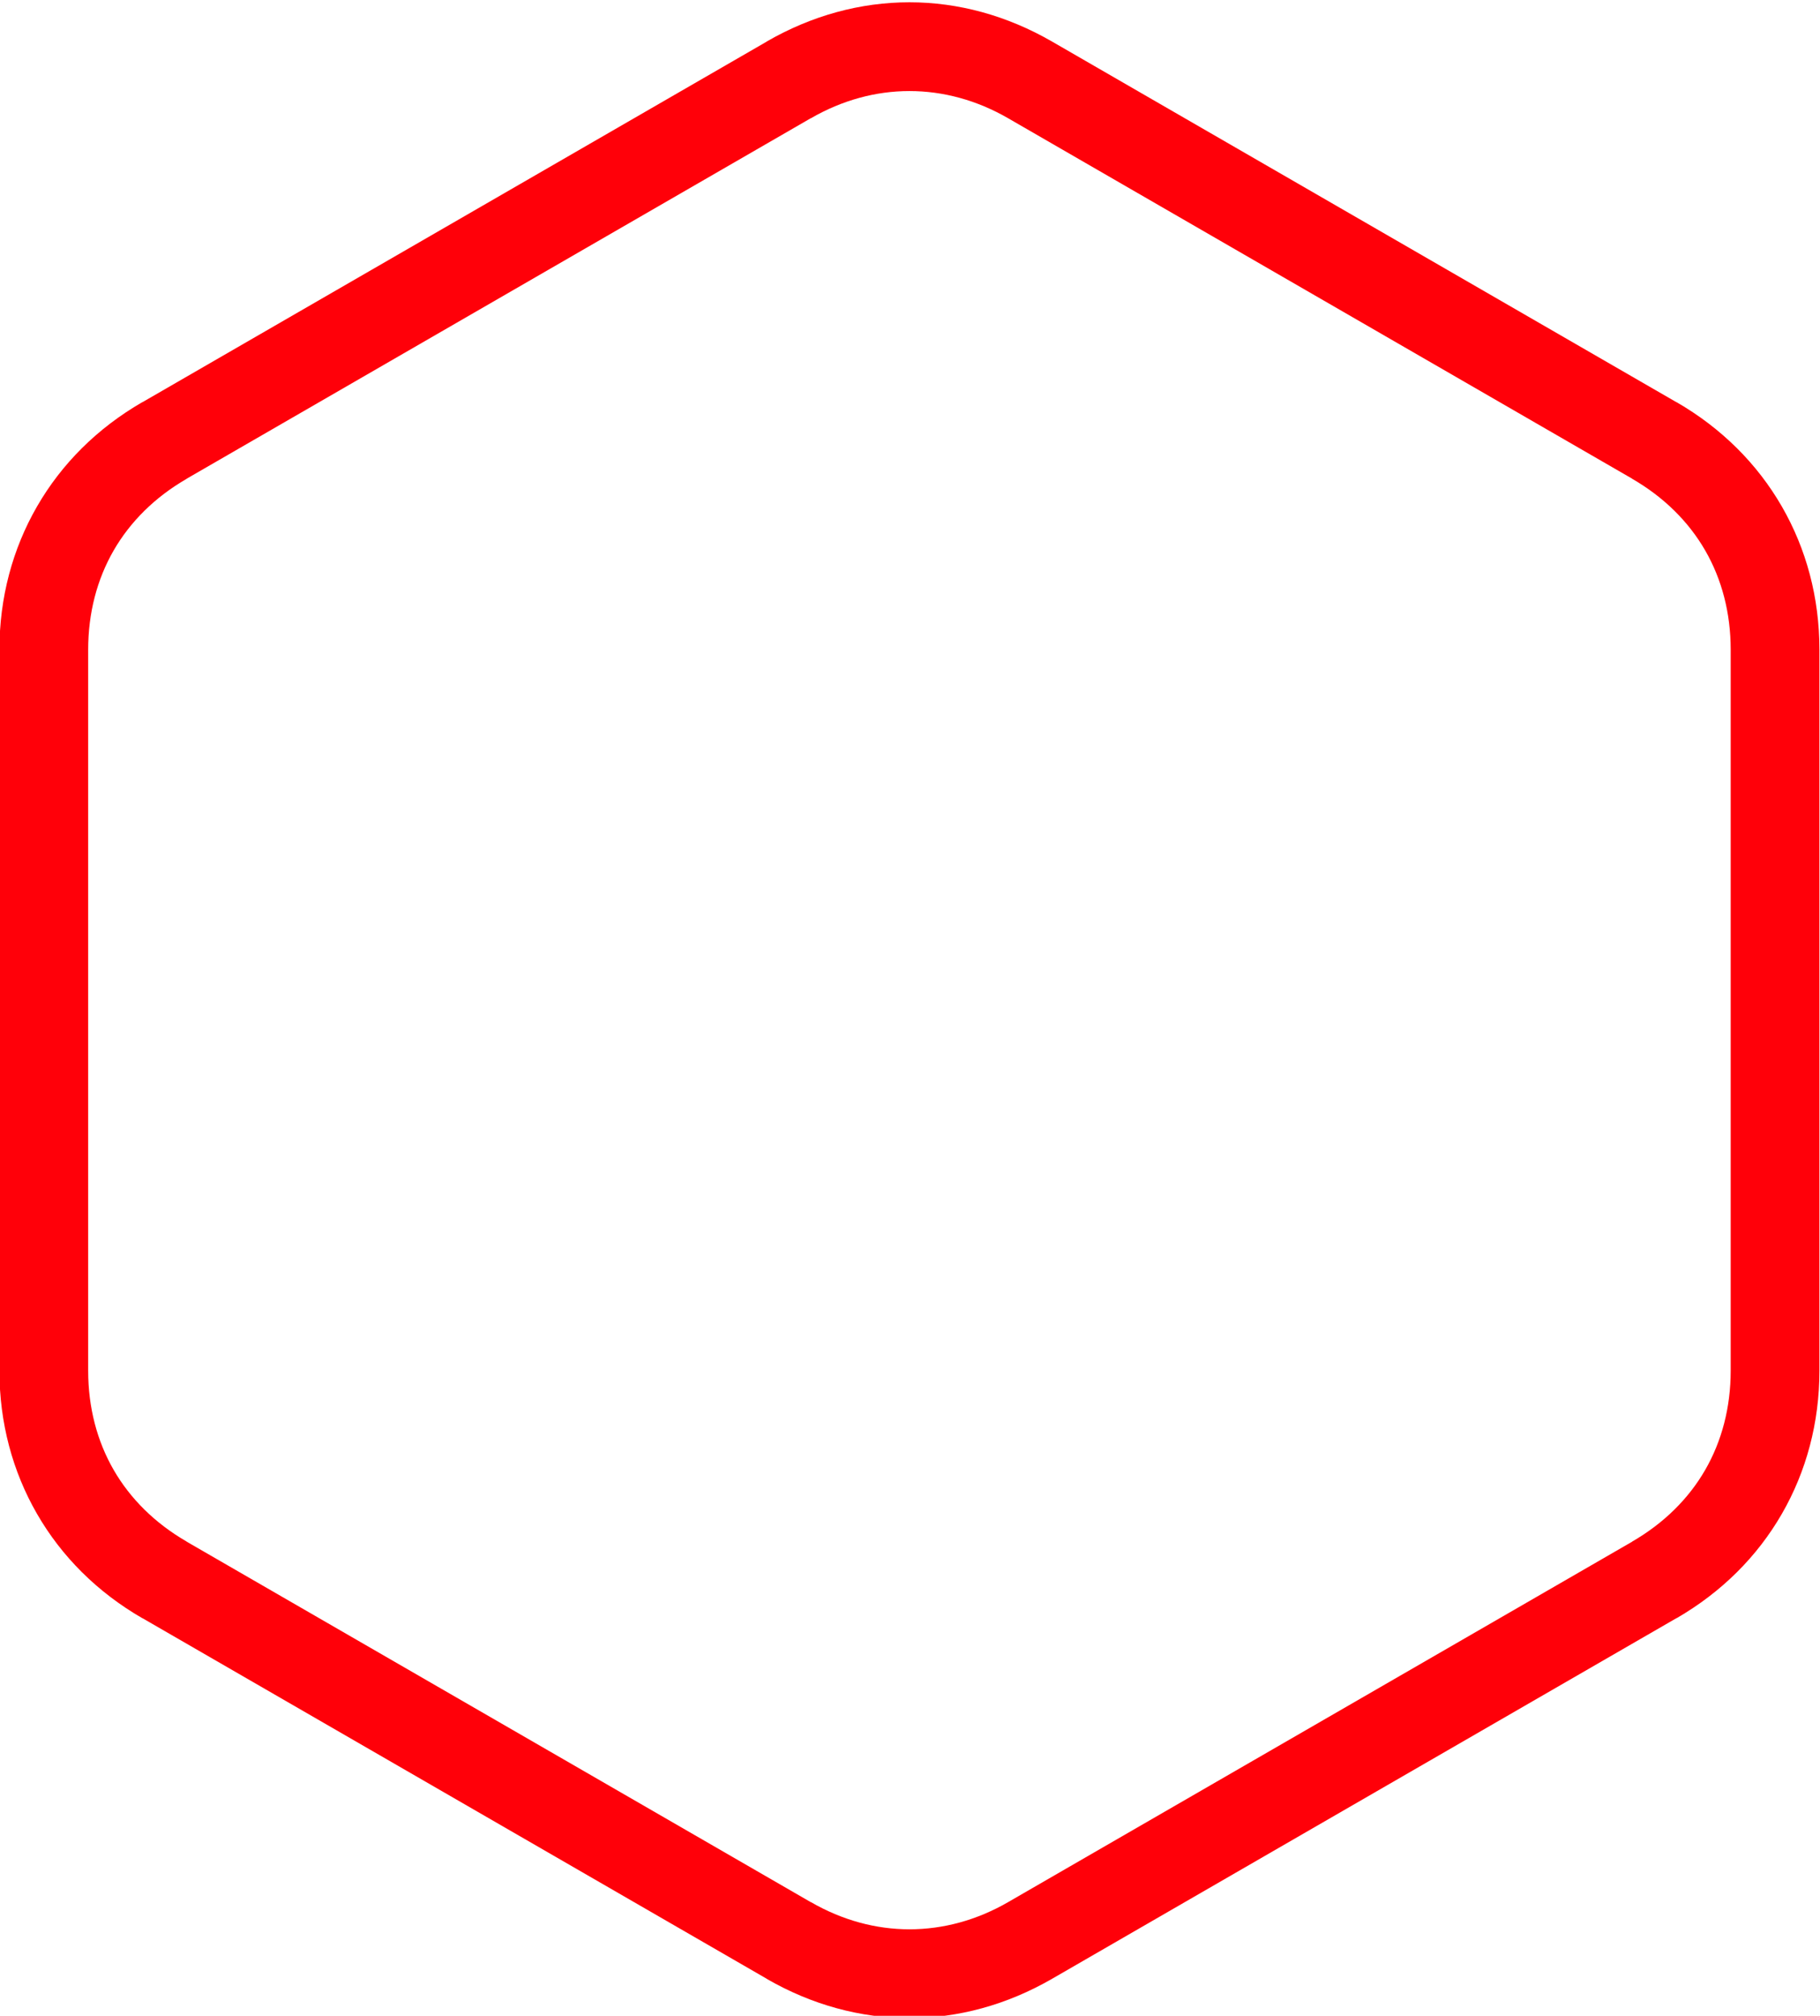 <svg xmlns="http://www.w3.org/2000/svg" xml:space="preserve" width="193.799" height="214.552" style="shape-rendering:geometricPrecision;text-rendering:geometricPrecision;image-rendering:optimizeQuality;fill-rule:evenodd;clip-rule:evenodd" viewBox="0 0 5127.6 5676.7">
    <path d="m2964.26 117.17 1758.68 1015.36h.49c127.03 73.34 227.45 173.9 296.54 293.57 69.1 119.71 106.01 256.86 106.01 403.33v2030.74c0 146.47-36.91 283.62-106.01 403.33-69.09 119.67-169.51 220.23-296.54 293.57h-.49L2964.26 5572.43c-127.87 73.82-264.98 110.73-402.06 110.73-137.39 0-274.7-36.91-402.55-110.73l.12-.21L401.46 4557.07h-.49c-127.03-73.34-227.45-173.9-296.54-293.57-69.1-119.71-106.01-256.86-106.01-403.33V1829.43c0-146.47 36.91-283.62 106.01-403.33 69.09-119.67 169.51-220.23 296.54-293.57h.49L2159.77 117.38l-.12-.21C2287.5 43.35 2424.79 6.43 2562.2 6.43c137.08 0 274.19 36.92 402.06 110.74zm1634.29 1230.97L2840.24 332.99c-88.4-51.03-183.22-76.56-278.04-76.56-94.5 0-189.16 25.53-277.55 76.56h-.49L525.85 1348.14l.12.21c-89.21 51.51-158.86 120.6-205.72 201.77-46.82 81.11-71.83 176.05-71.83 279.31v2030.74c0 103.26 25.01 198.2 71.83 279.31 46.86 81.17 116.51 150.26 205.72 201.77l-.12.21 1758.31 1015.15h.49c88.39 51.03 183.04 76.55 277.55 76.55 94.83 0 189.65-25.52 278.04-76.55l1758.31-1015.15-.12-.21c89.21-51.51 158.86-120.6 205.72-201.77 46.82-81.11 71.83-176.05 71.83-279.31V1829.43c0-103.26-25.01-198.2-71.83-279.31-46.86-81.17-116.51-150.26-205.72-201.77l.12-.21z" style="fill:#ff0009;fill-rule:nonzero"/>
</svg>
